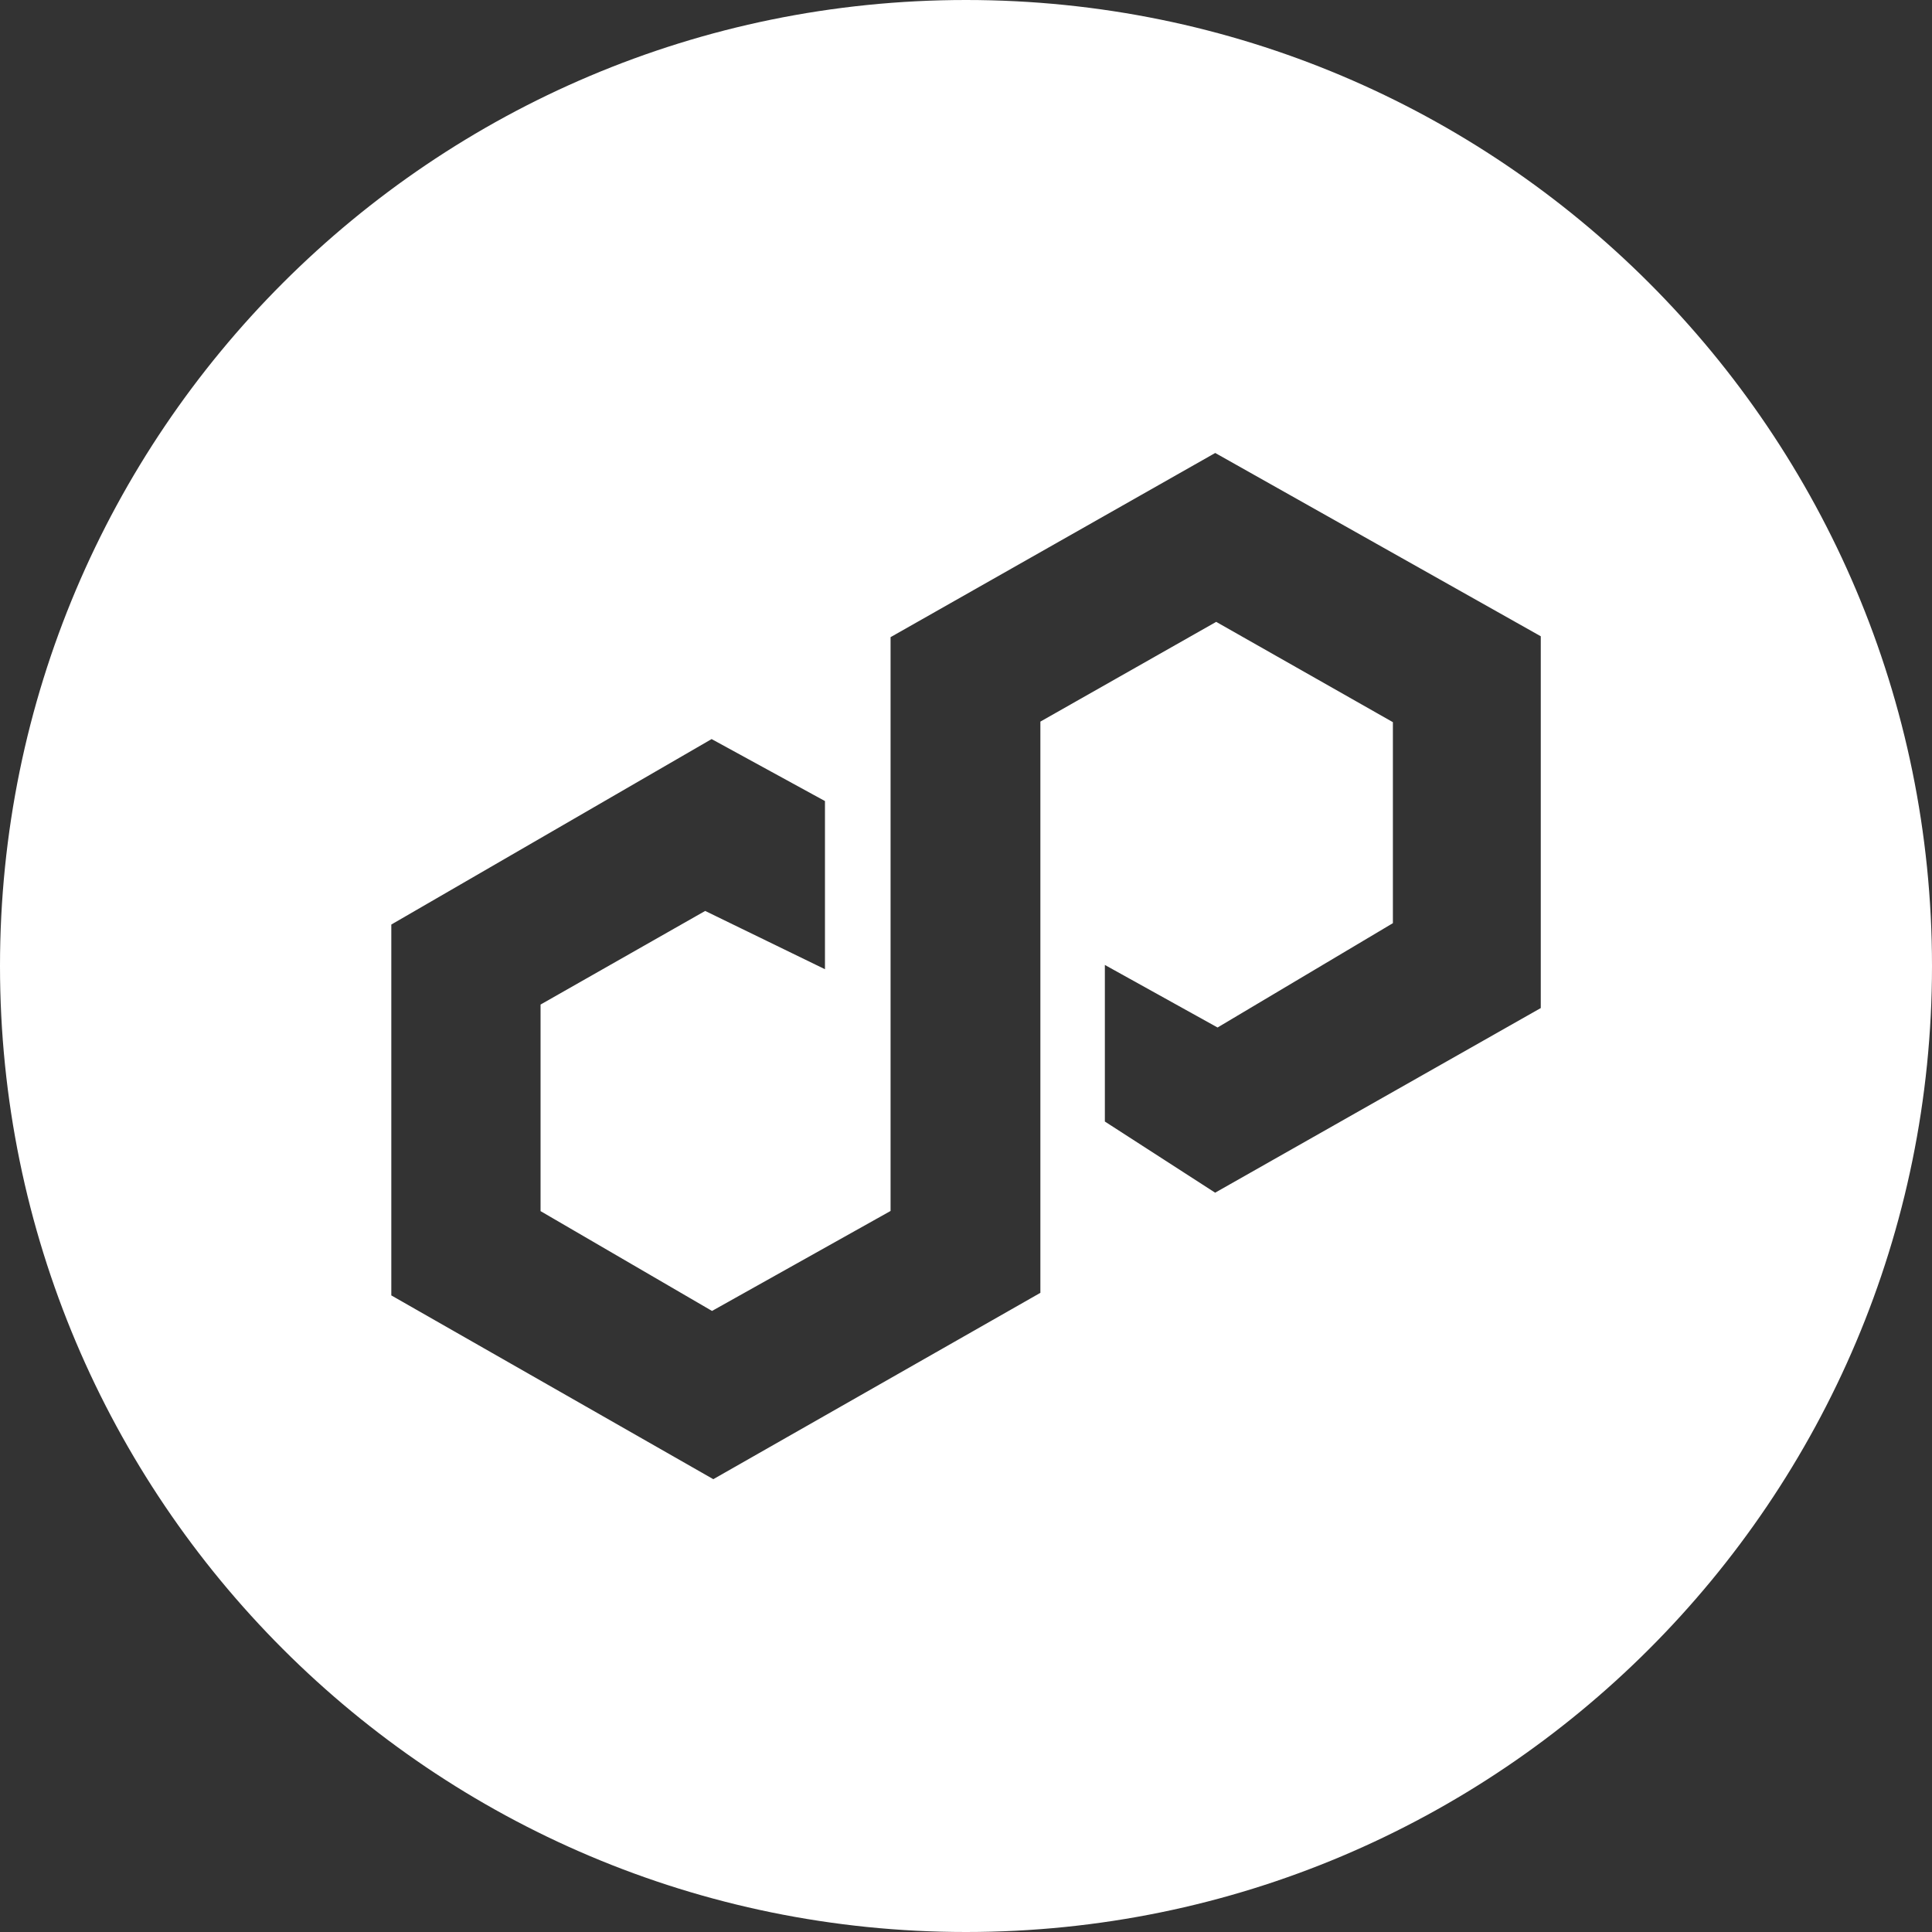 <svg width="24" height="24" viewBox="0 0 24 24" fill="none" xmlns="http://www.w3.org/2000/svg">
<rect x="0" y="0" width="24" height="24" fill="#333333" stroke="none"/>
<path d="M12 0C5.372 0 0 5.372 0 12C0 18.628 5.372 24 12 24C18.628 24 24 18.628 24 12C24 5.372 18.628 0 12 0ZM19.139 12.523L15.095 14.816L13.725 13.932V11.987L15.125 12.764L17.303 11.468V8.971L15.108 7.725L12.924 8.964V16.06L8.861 18.375L4.861 16.092V11.485L8.84 9.181L10.248 9.951V12.04L8.76 11.316L6.715 12.479V15.045L8.845 16.285L11.063 15.043V7.915L15.096 5.627L19.14 7.904V12.523H19.139Z" fill="white"/>
</svg>
